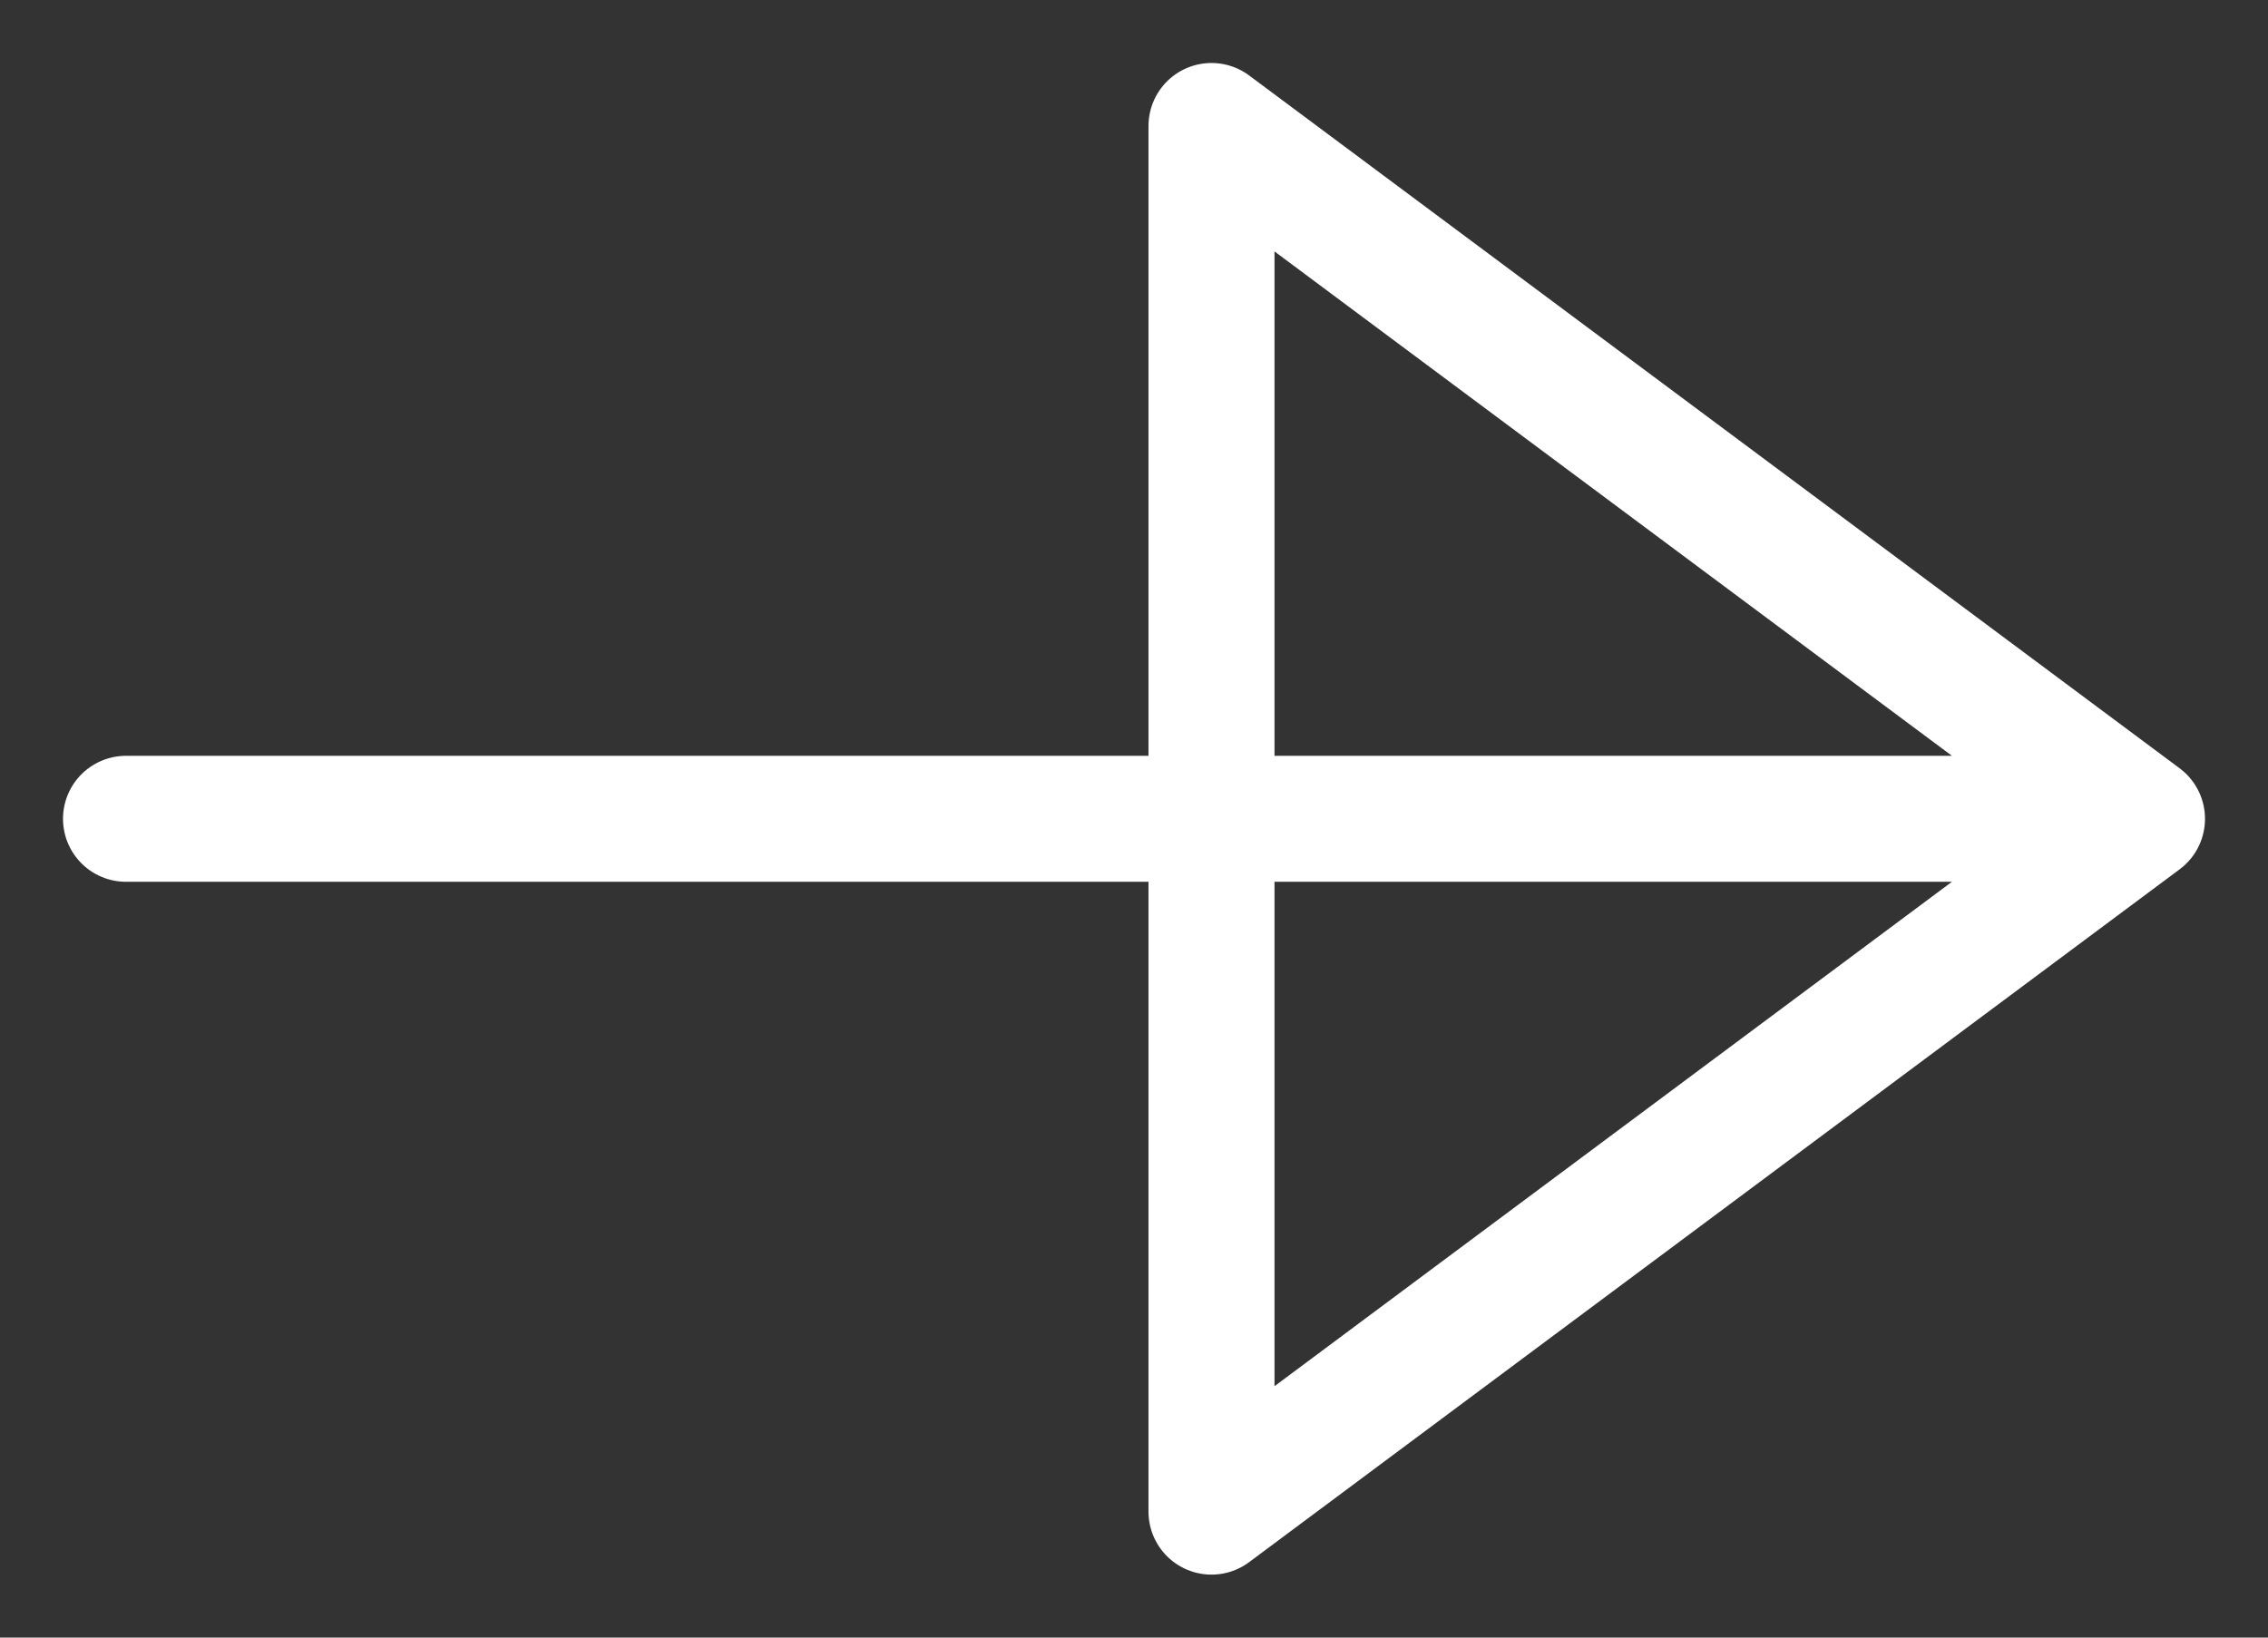 <svg width="18" height="13" viewBox="0 0 18 13" fill="none" xmlns="http://www.w3.org/2000/svg">
<rect x="0" y="0" width="18" height="13" fill="#333333" stroke="none"/>
<path d="M15.974 6.5H1M9.615 1L17 6.5L9.615 12V1Z" stroke="white" stroke-linecap="round" stroke-linejoin="round"/>
</svg>
